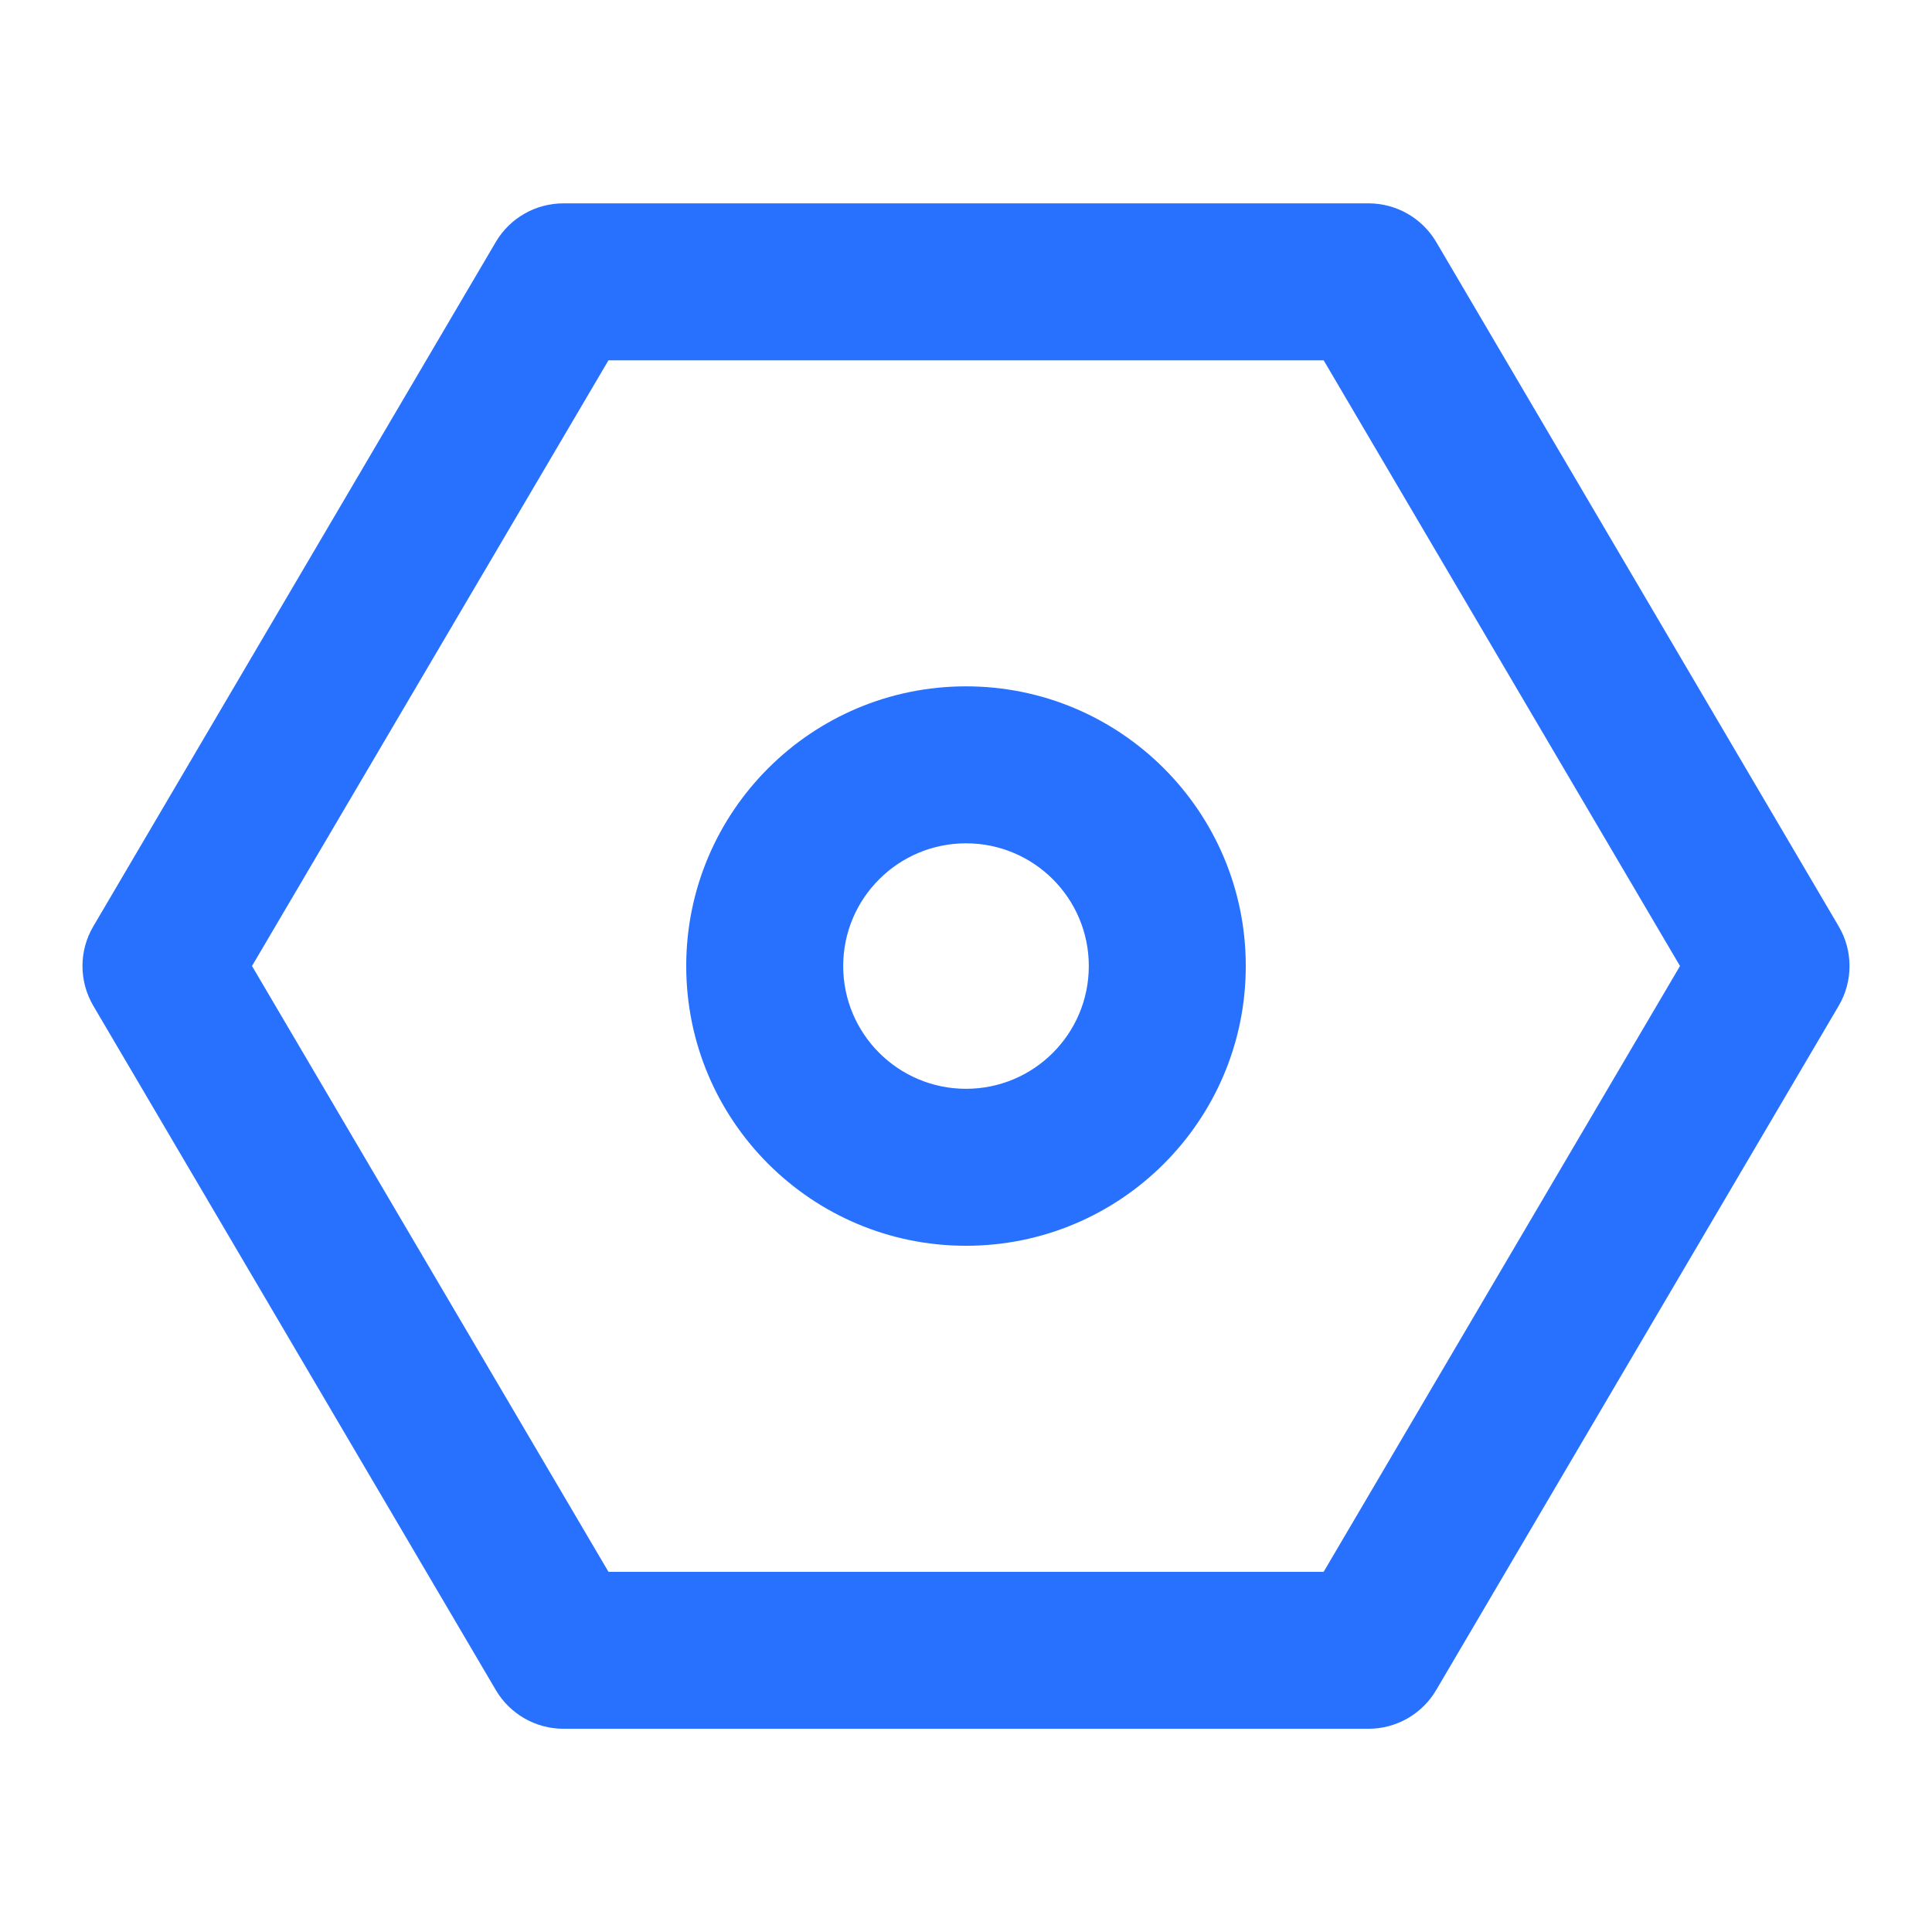 <svg width="16" height="16" viewBox="0 0 16 16" fill="none" xmlns="http://www.w3.org/2000/svg">
  <path fill-rule="evenodd" clip-rule="evenodd"
    d="M4.106 2.004C4.223 1.805 4.436 1.684 4.667 1.684H11.333C11.564 1.684 11.777 1.806 11.894 2.004L15.227 7.671C15.347 7.874 15.347 8.126 15.227 8.33L11.894 13.996C11.777 14.195 11.564 14.317 11.333 14.317H4.667C4.436 14.317 4.223 14.195 4.106 13.996L0.773 8.33C0.653 8.126 0.653 7.874 0.773 7.671L4.106 2.004ZM5.039 2.984L2.087 8L5.039 13.017H10.962L13.913 8L10.962 2.984H5.039Z"
    fill="#2871FF" />
  <path fill-rule="evenodd" clip-rule="evenodd"
    d="M5.683 8C5.683 6.721 6.721 5.684 8 5.684C9.279 5.684 10.317 6.721 10.317 8C10.317 9.28 9.279 10.317 8 10.317C6.721 10.317 5.683 9.28 5.683 8ZM8 6.984C7.439 6.984 6.983 7.439 6.983 8C6.983 8.562 7.439 9.017 8 9.017C8.562 9.017 9.017 8.562 9.017 8C9.017 7.439 8.562 6.984 8 6.984Z"
    fill="#2871FF" />
</svg>